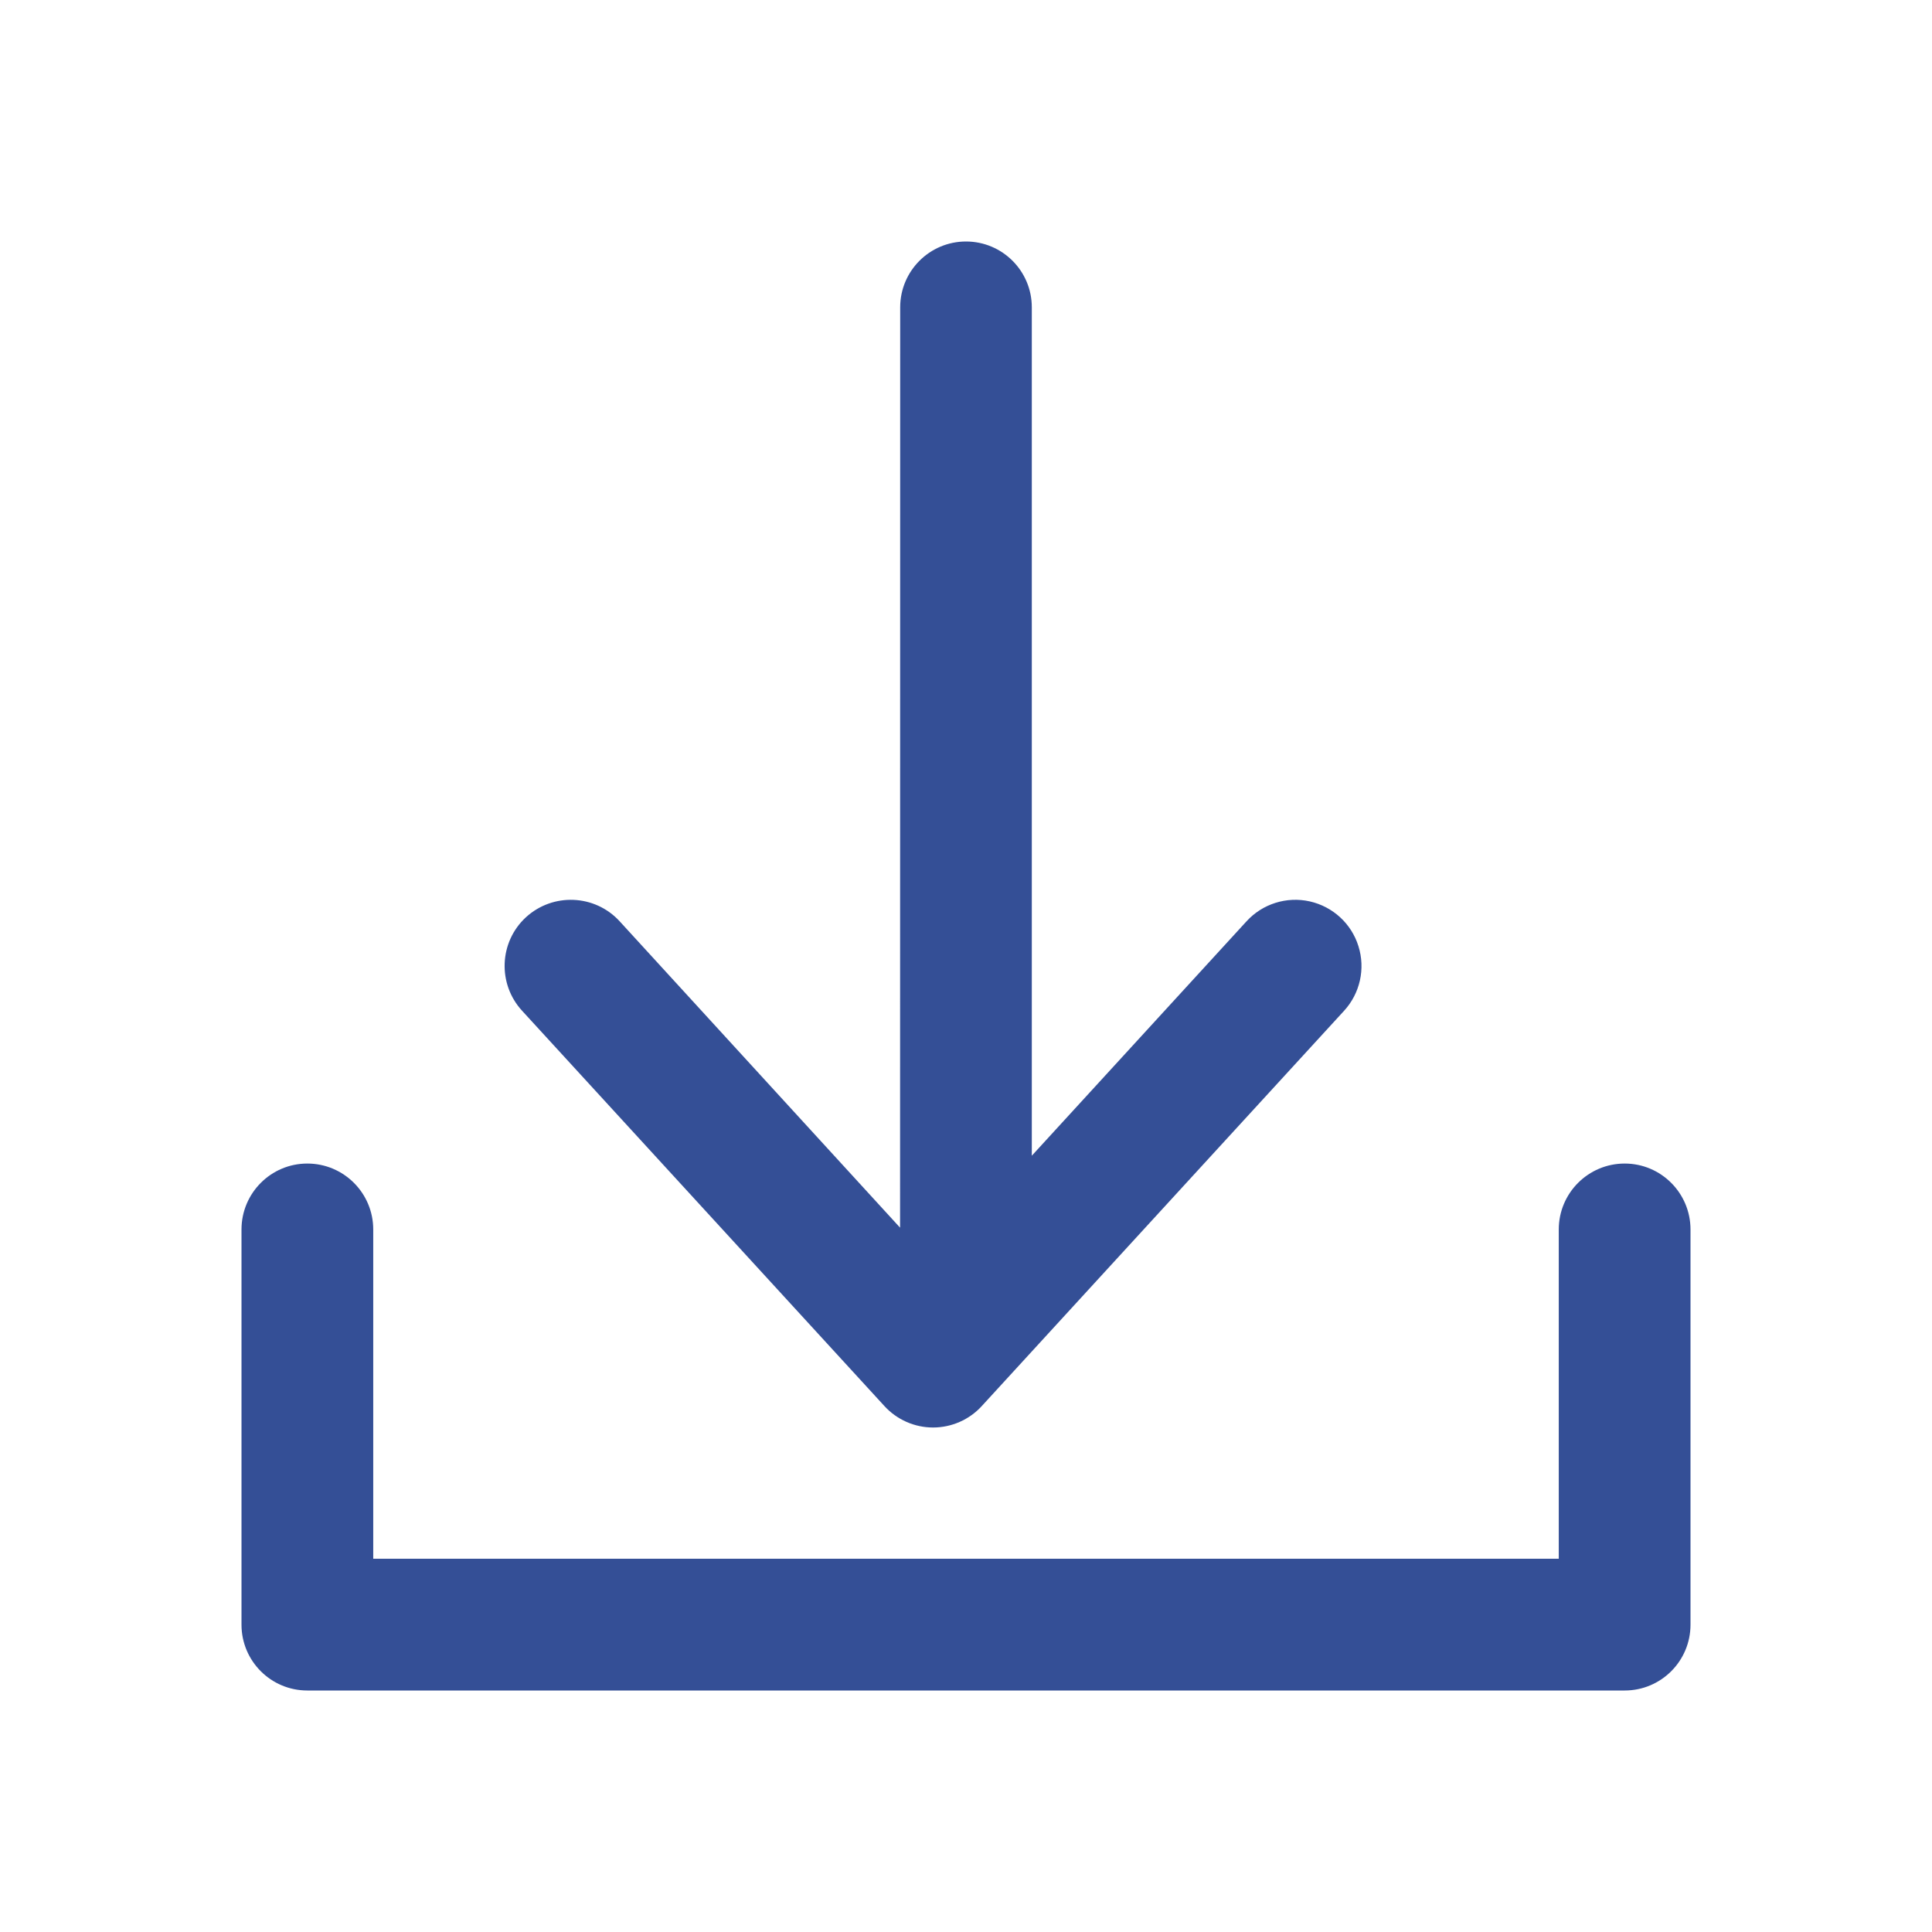 <?xml version="1.0" encoding="UTF-8"?>
<svg width="16px" height="16px" viewBox="0 0 16 16" version="1.1" xmlns="http://www.w3.org/2000/svg" xmlns:xlink="http://www.w3.org/1999/xlink">
    <title>button free to use</title>
    <g id="button-free-to-use" stroke="none" stroke-width="1" fill="none" fill-rule="evenodd">
        <path d="M13.455,9.636 C13.756,9.636 14,9.881 14,10.182 L14,13.455 C14,13.756 13.756,14 13.455,14 L2.545,14 C2.244,14 2,13.756 2,13.455 L2,10.182 C2,9.881 2.244,9.636 2.545,9.636 C2.847,9.636 3.091,9.881 3.091,10.182 L3.091,12.909 L12.909,12.909 L12.909,10.182 C12.909,9.881 13.153,9.636 13.455,9.636 Z M8,2 C8.301,2 8.545,2.244 8.545,2.545 L8.545,9.571 L10.324,7.629 C10.456,7.485 10.656,7.422 10.847,7.465 C11.038,7.508 11.192,7.649 11.25,7.836 C11.309,8.023 11.263,8.227 11.131,8.371 L8.131,11.644 C8.028,11.757 7.881,11.822 7.727,11.822 C7.574,11.822 7.427,11.757 7.324,11.644 L4.324,8.371 C4.119,8.148 4.133,7.801 4.356,7.596 C4.579,7.392 4.926,7.406 5.131,7.629 L7.454,10.167 L7.455,2.545 C7.455,2.244 7.699,2 8,2 Z" id="形状结合" fill="#344F96" fill-rule="nonzero"></path>
    </g>
</svg>